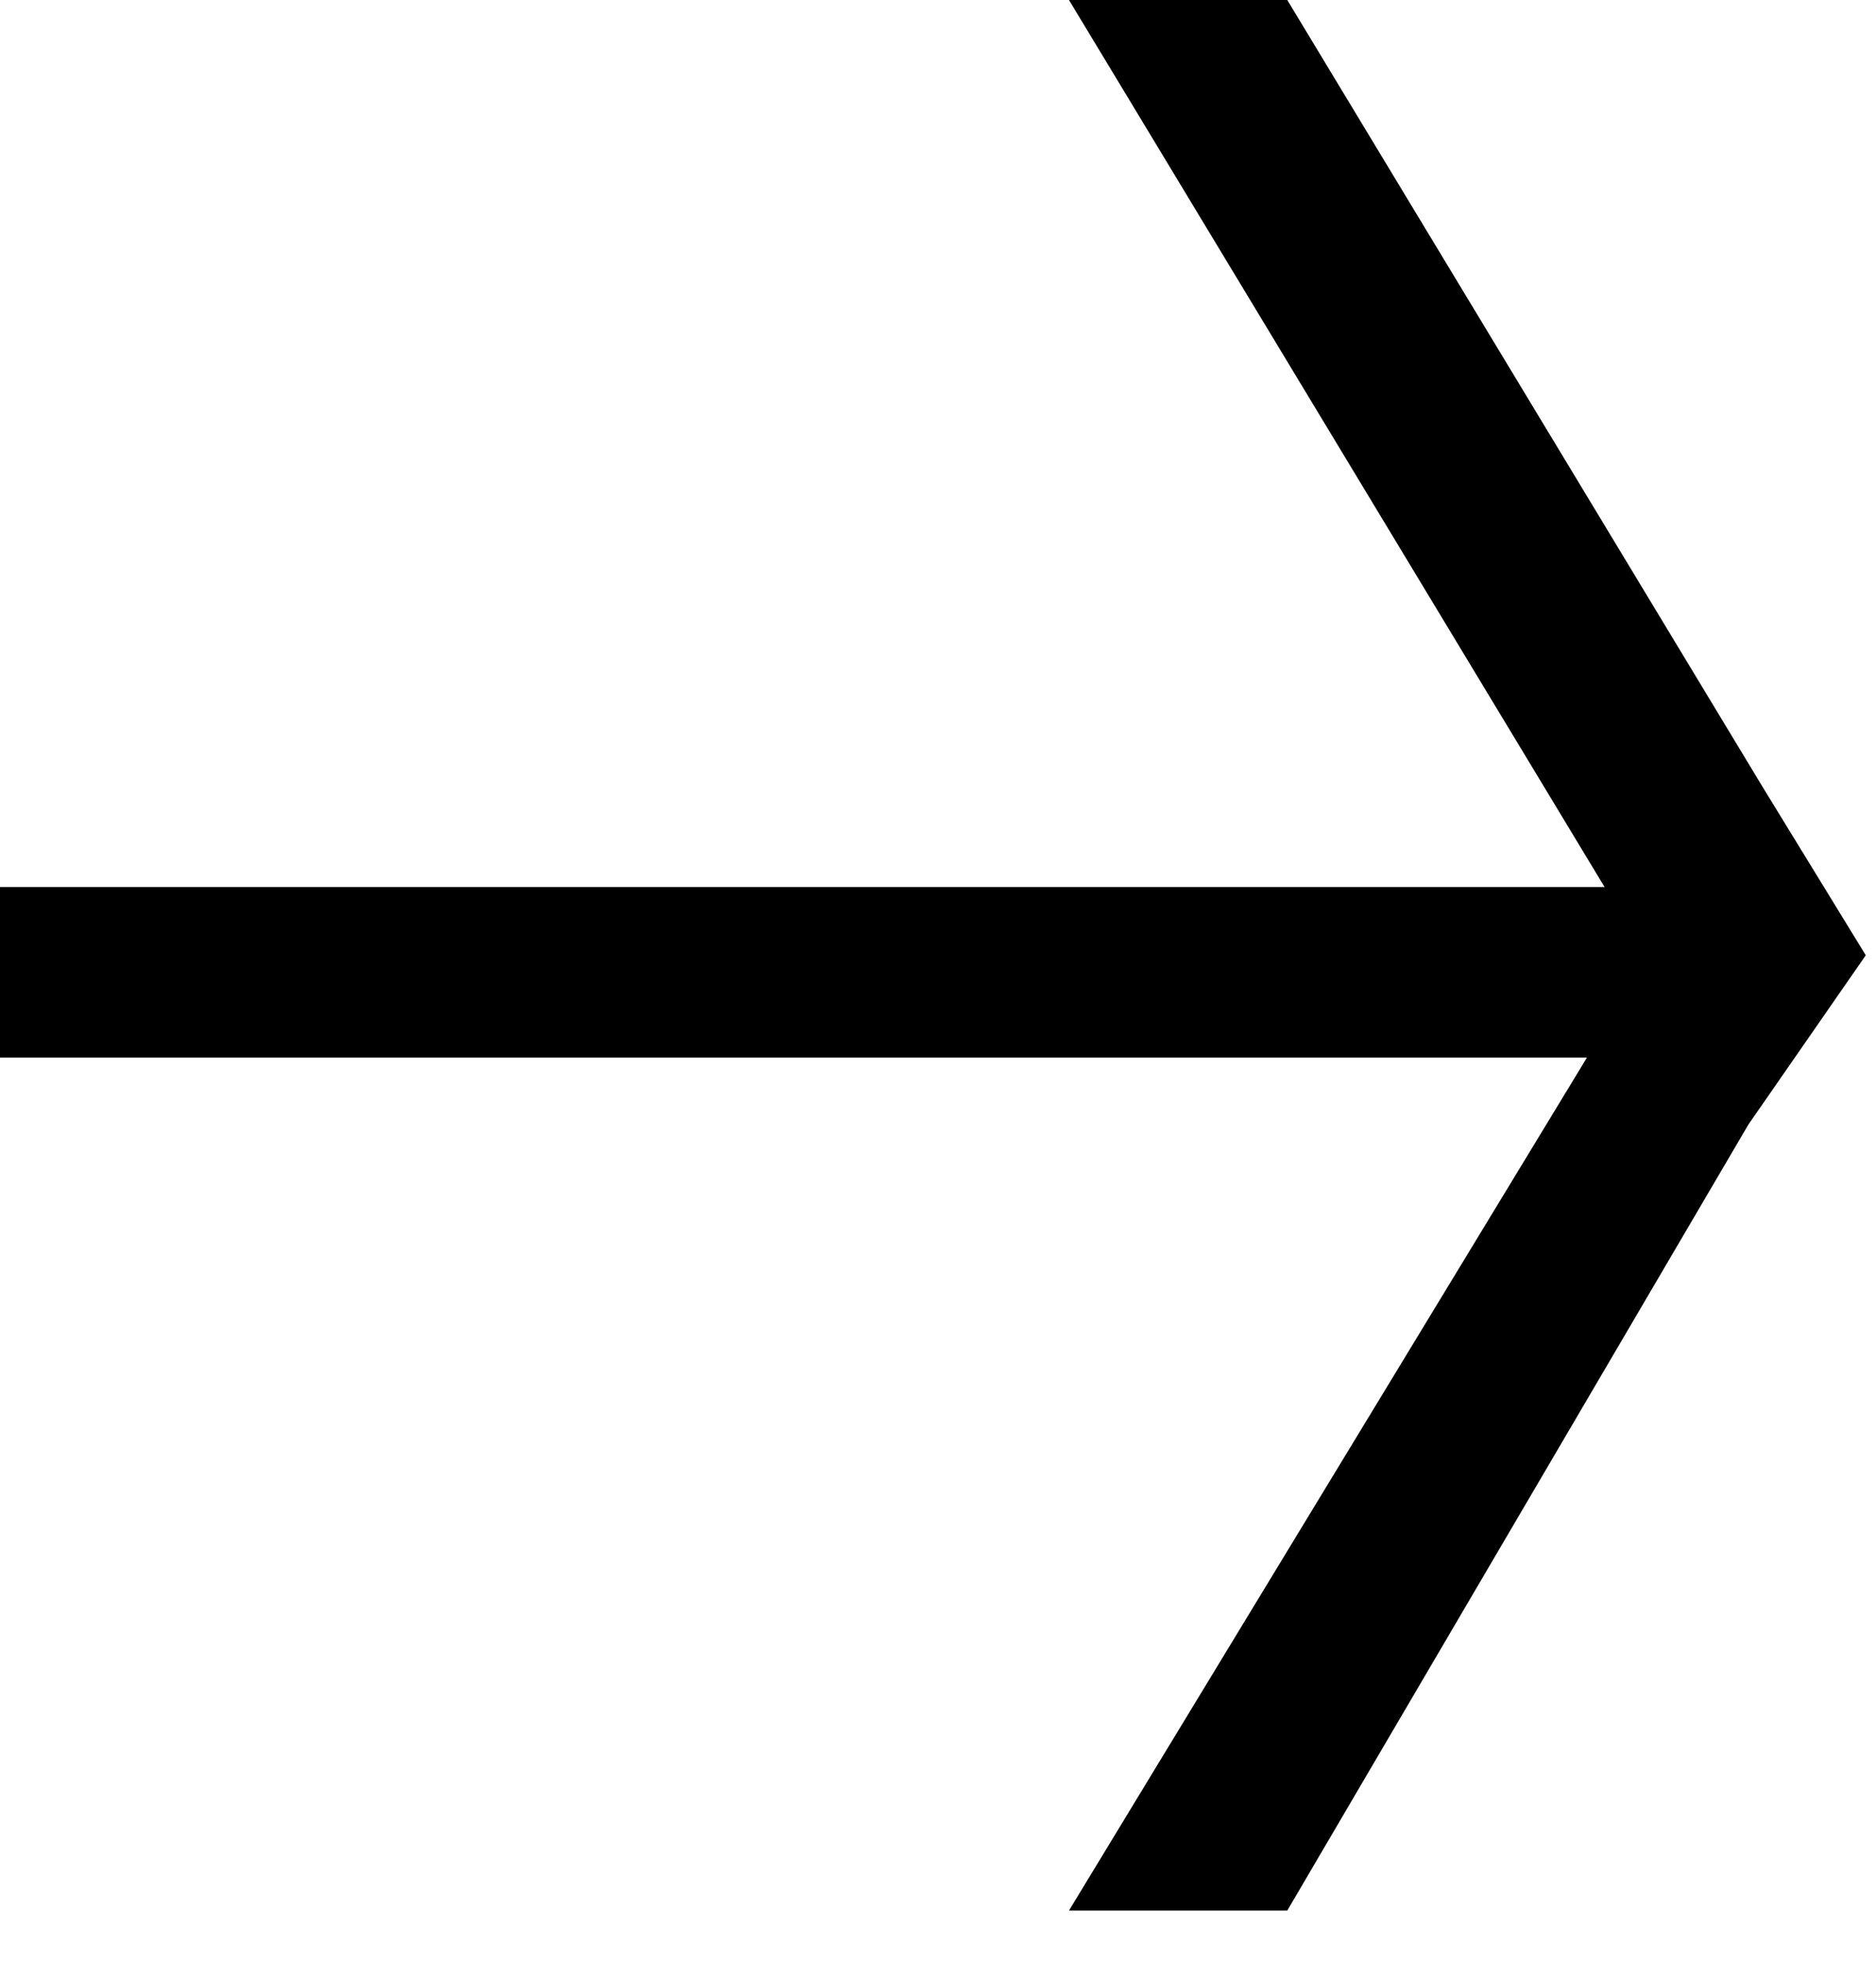 <svg xmlns="http://www.w3.org/2000/svg" width="22" height="23" fill="none">
    <path fill="currentColor" fill-rule="evenodd" d="m18.61 12.4-6.074 10h2.56l5.408-9.216L21.88 11.2l-1.216-1.984L15.096 0h-2.56l6.281 10.4H0v2h18.61Z" clip-rule="evenodd"/>
</svg>
